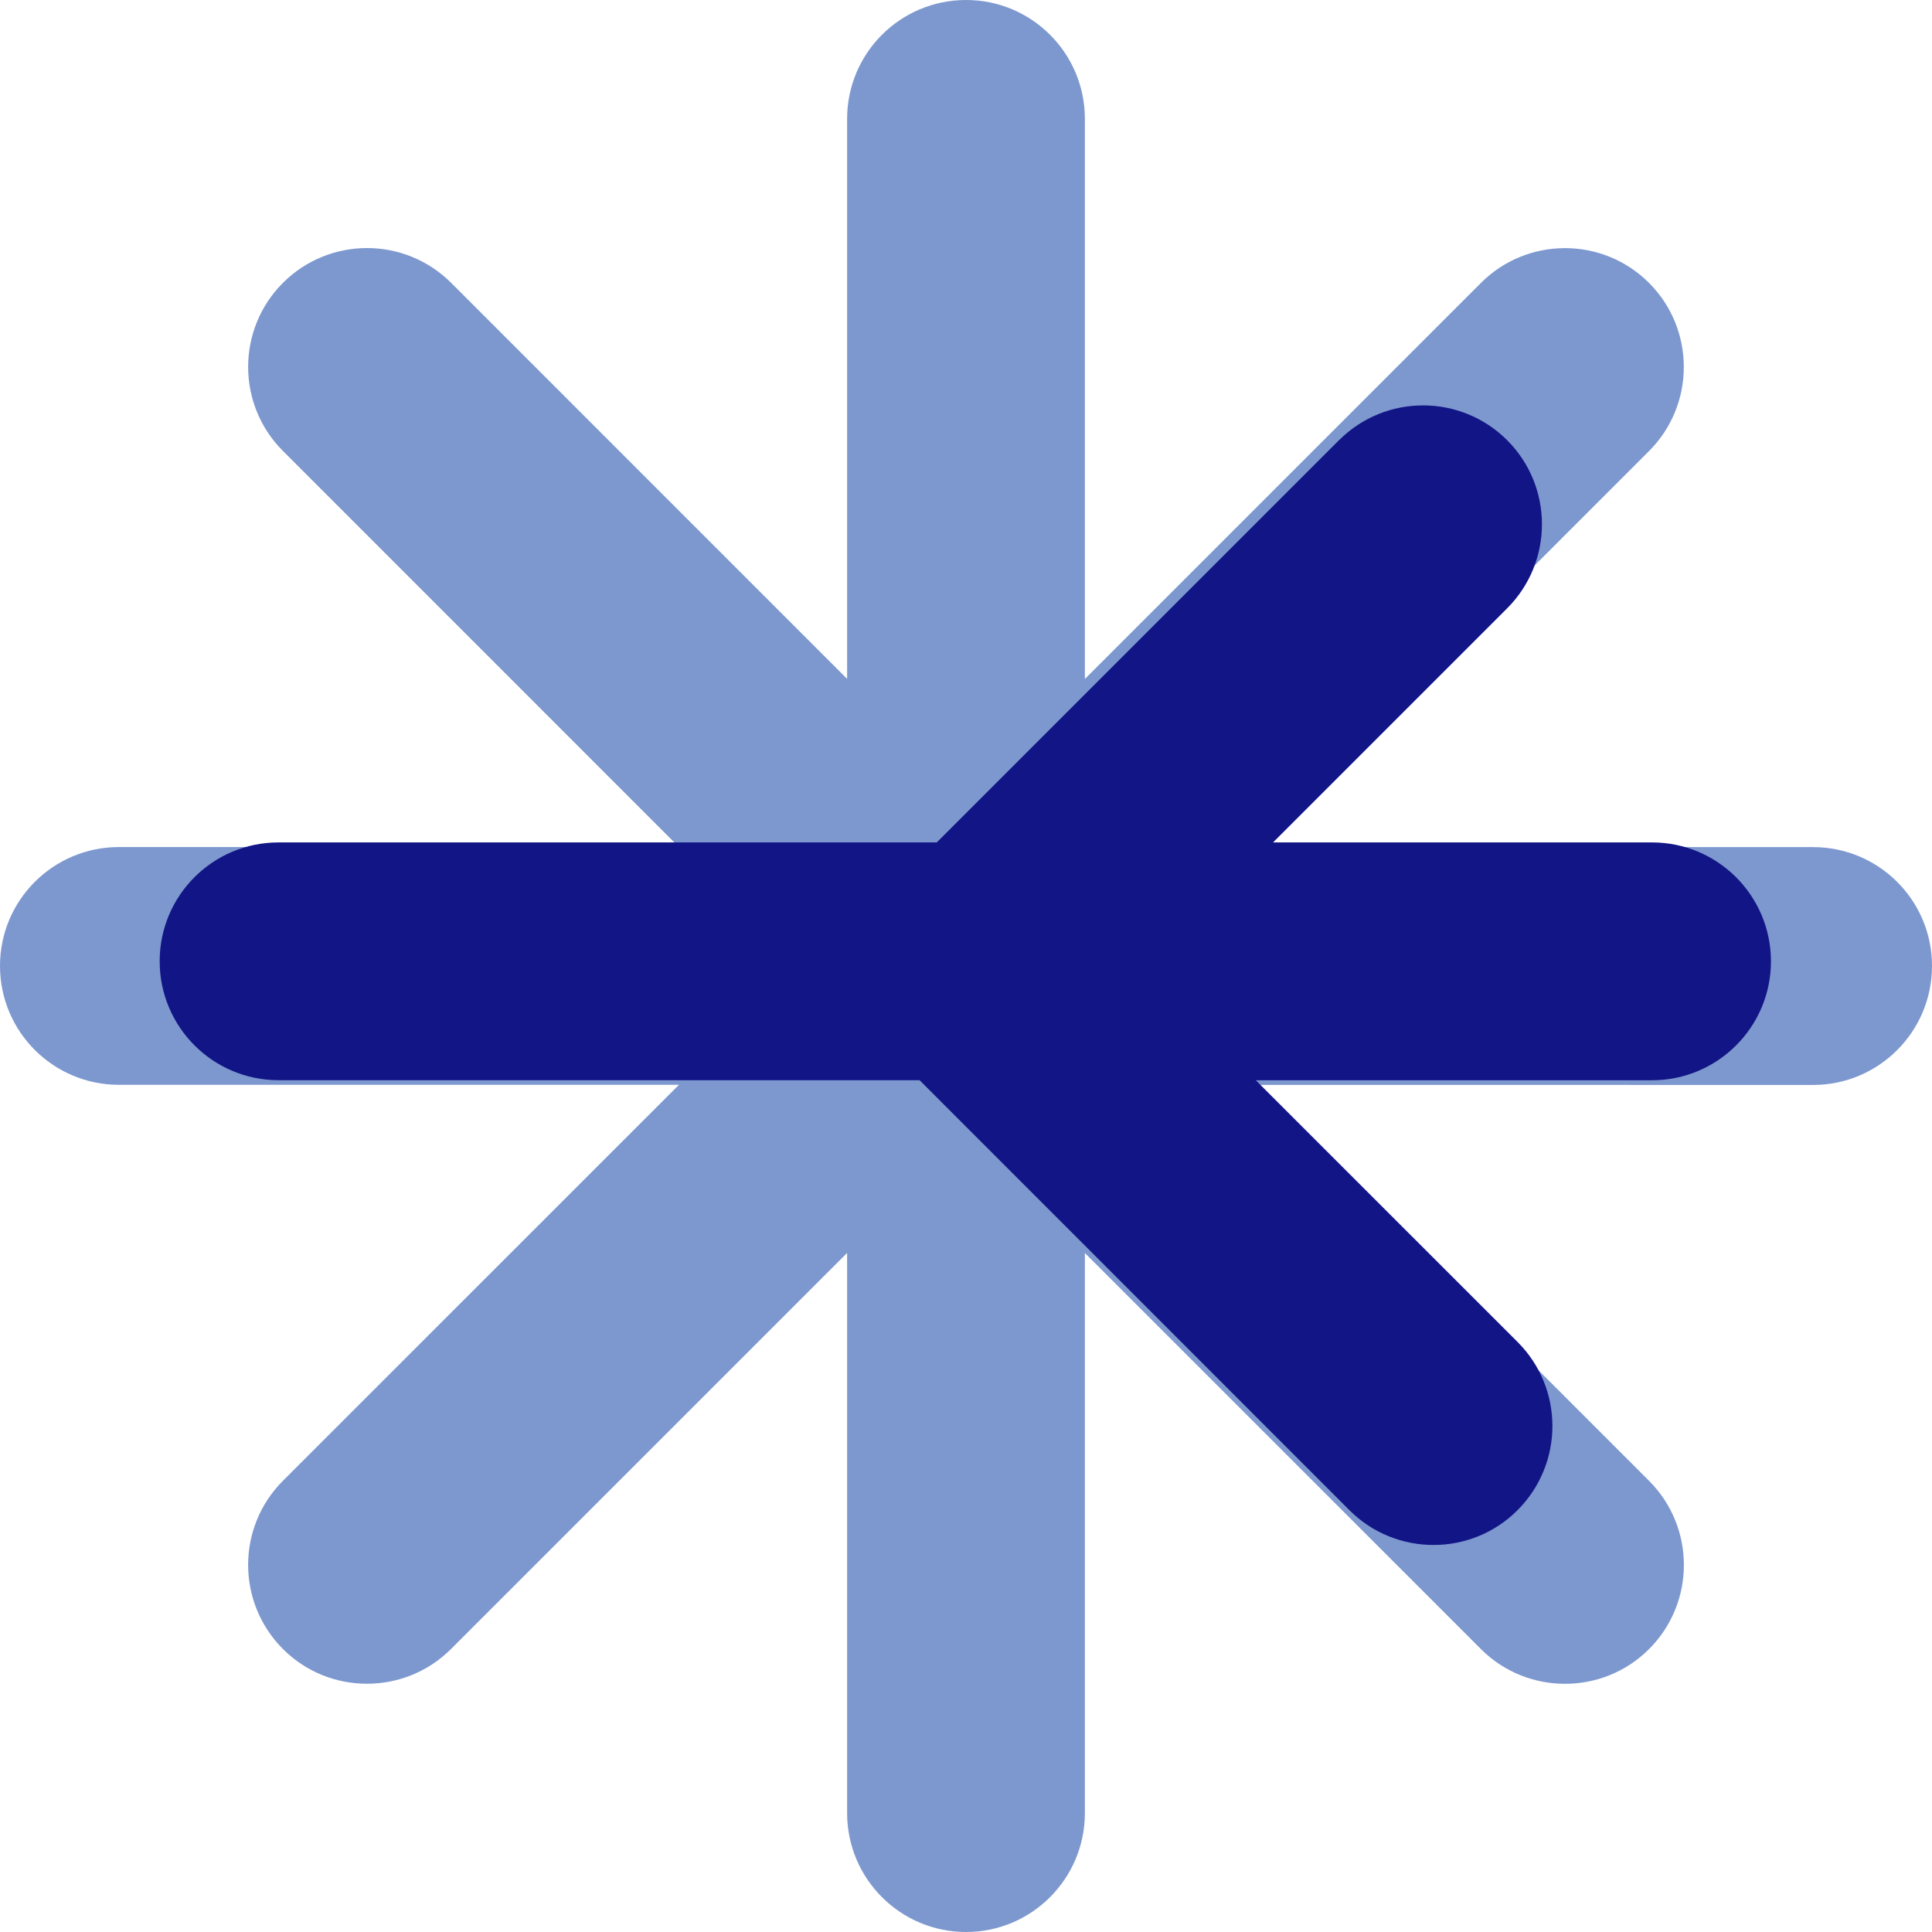 <?xml version="1.0" encoding="UTF-8"?>
<svg width="28px" height="28px" viewBox="0 0 28 28" version="1.1" xmlns="http://www.w3.org/2000/svg" xmlns:xlink="http://www.w3.org/1999/xlink">
    <title>4O</title>
    <g id="4O" stroke="none" stroke-width="1" fill="none" fill-rule="evenodd">
        <path d="M26.276,12.277 L18.16,12.277 L23.899,6.537 C24.571,5.864 24.571,4.773 23.899,4.1 C23.227,3.428 22.135,3.428 21.463,4.1 L15.723,9.84 L15.723,1.723 C15.723,0.771 14.952,-1.77635684e-15 14.001,-1.77635684e-15 C13.048,-1.77635684e-15 12.277,0.771 12.277,1.723 L12.277,9.839 L6.538,4.099 C5.865,3.427 4.773,3.427 4.101,4.099 C3.428,4.772 3.428,5.864 4.101,6.536 L9.84,12.276 L1.724,12.276 C0.771,12.276 -2.11386464e-13,13.047 -2.11386464e-13,13.998 C-2.11386464e-13,14.951 0.771,15.722 1.724,15.722 L9.84,15.722 L4.1,21.461 C3.428,22.134 3.428,23.225 4.1,23.898 C4.436,24.235 4.877,24.402 5.318,24.402 C5.759,24.402 6.2,24.235 6.537,23.898 L12.277,18.158 L12.277,26.276 C12.277,27.227 13.048,28 14.001,28 C14.952,28 15.723,27.227 15.723,26.276 L15.723,18.16 L21.462,23.899 C21.799,24.236 22.24,24.403 22.681,24.403 C23.122,24.403 23.563,24.236 23.9,23.899 C24.572,23.226 24.572,22.135 23.9,21.462 L18.161,15.723 L26.276,15.724 C27.229,15.724 28,14.951 28,14 C28.001,13.048 27.229,12.277 26.276,12.277 Z" id="Path" fill="#7D98CF" fill-rule="nonzero"></path>
        <path d="M23.942,12.209 L18.45,12.209 L21.843,8.816 C22.515,8.143 22.515,7.053 21.843,6.38 C21.17,5.707 20.079,5.707 19.406,6.38 L19.405,6.38 L13.576,12.209 L4.037,12.209 C3.084,12.209 2.314,12.98 2.314,13.931 C2.314,14.882 3.084,15.655 4.037,15.655 L13.327,15.655 L19.557,21.887 C19.893,22.223 20.335,22.391 20.776,22.391 C21.217,22.391 21.657,22.223 21.993,21.887 C22.667,21.212 22.667,20.123 21.995,19.45 L18.2,15.656 L23.942,15.656 C24.894,15.656 25.666,14.883 25.666,13.933 C25.666,12.981 24.894,12.209 23.942,12.209 Z" id="Path" fill="#121586" fill-rule="nonzero"></path>
    </g>
</svg>